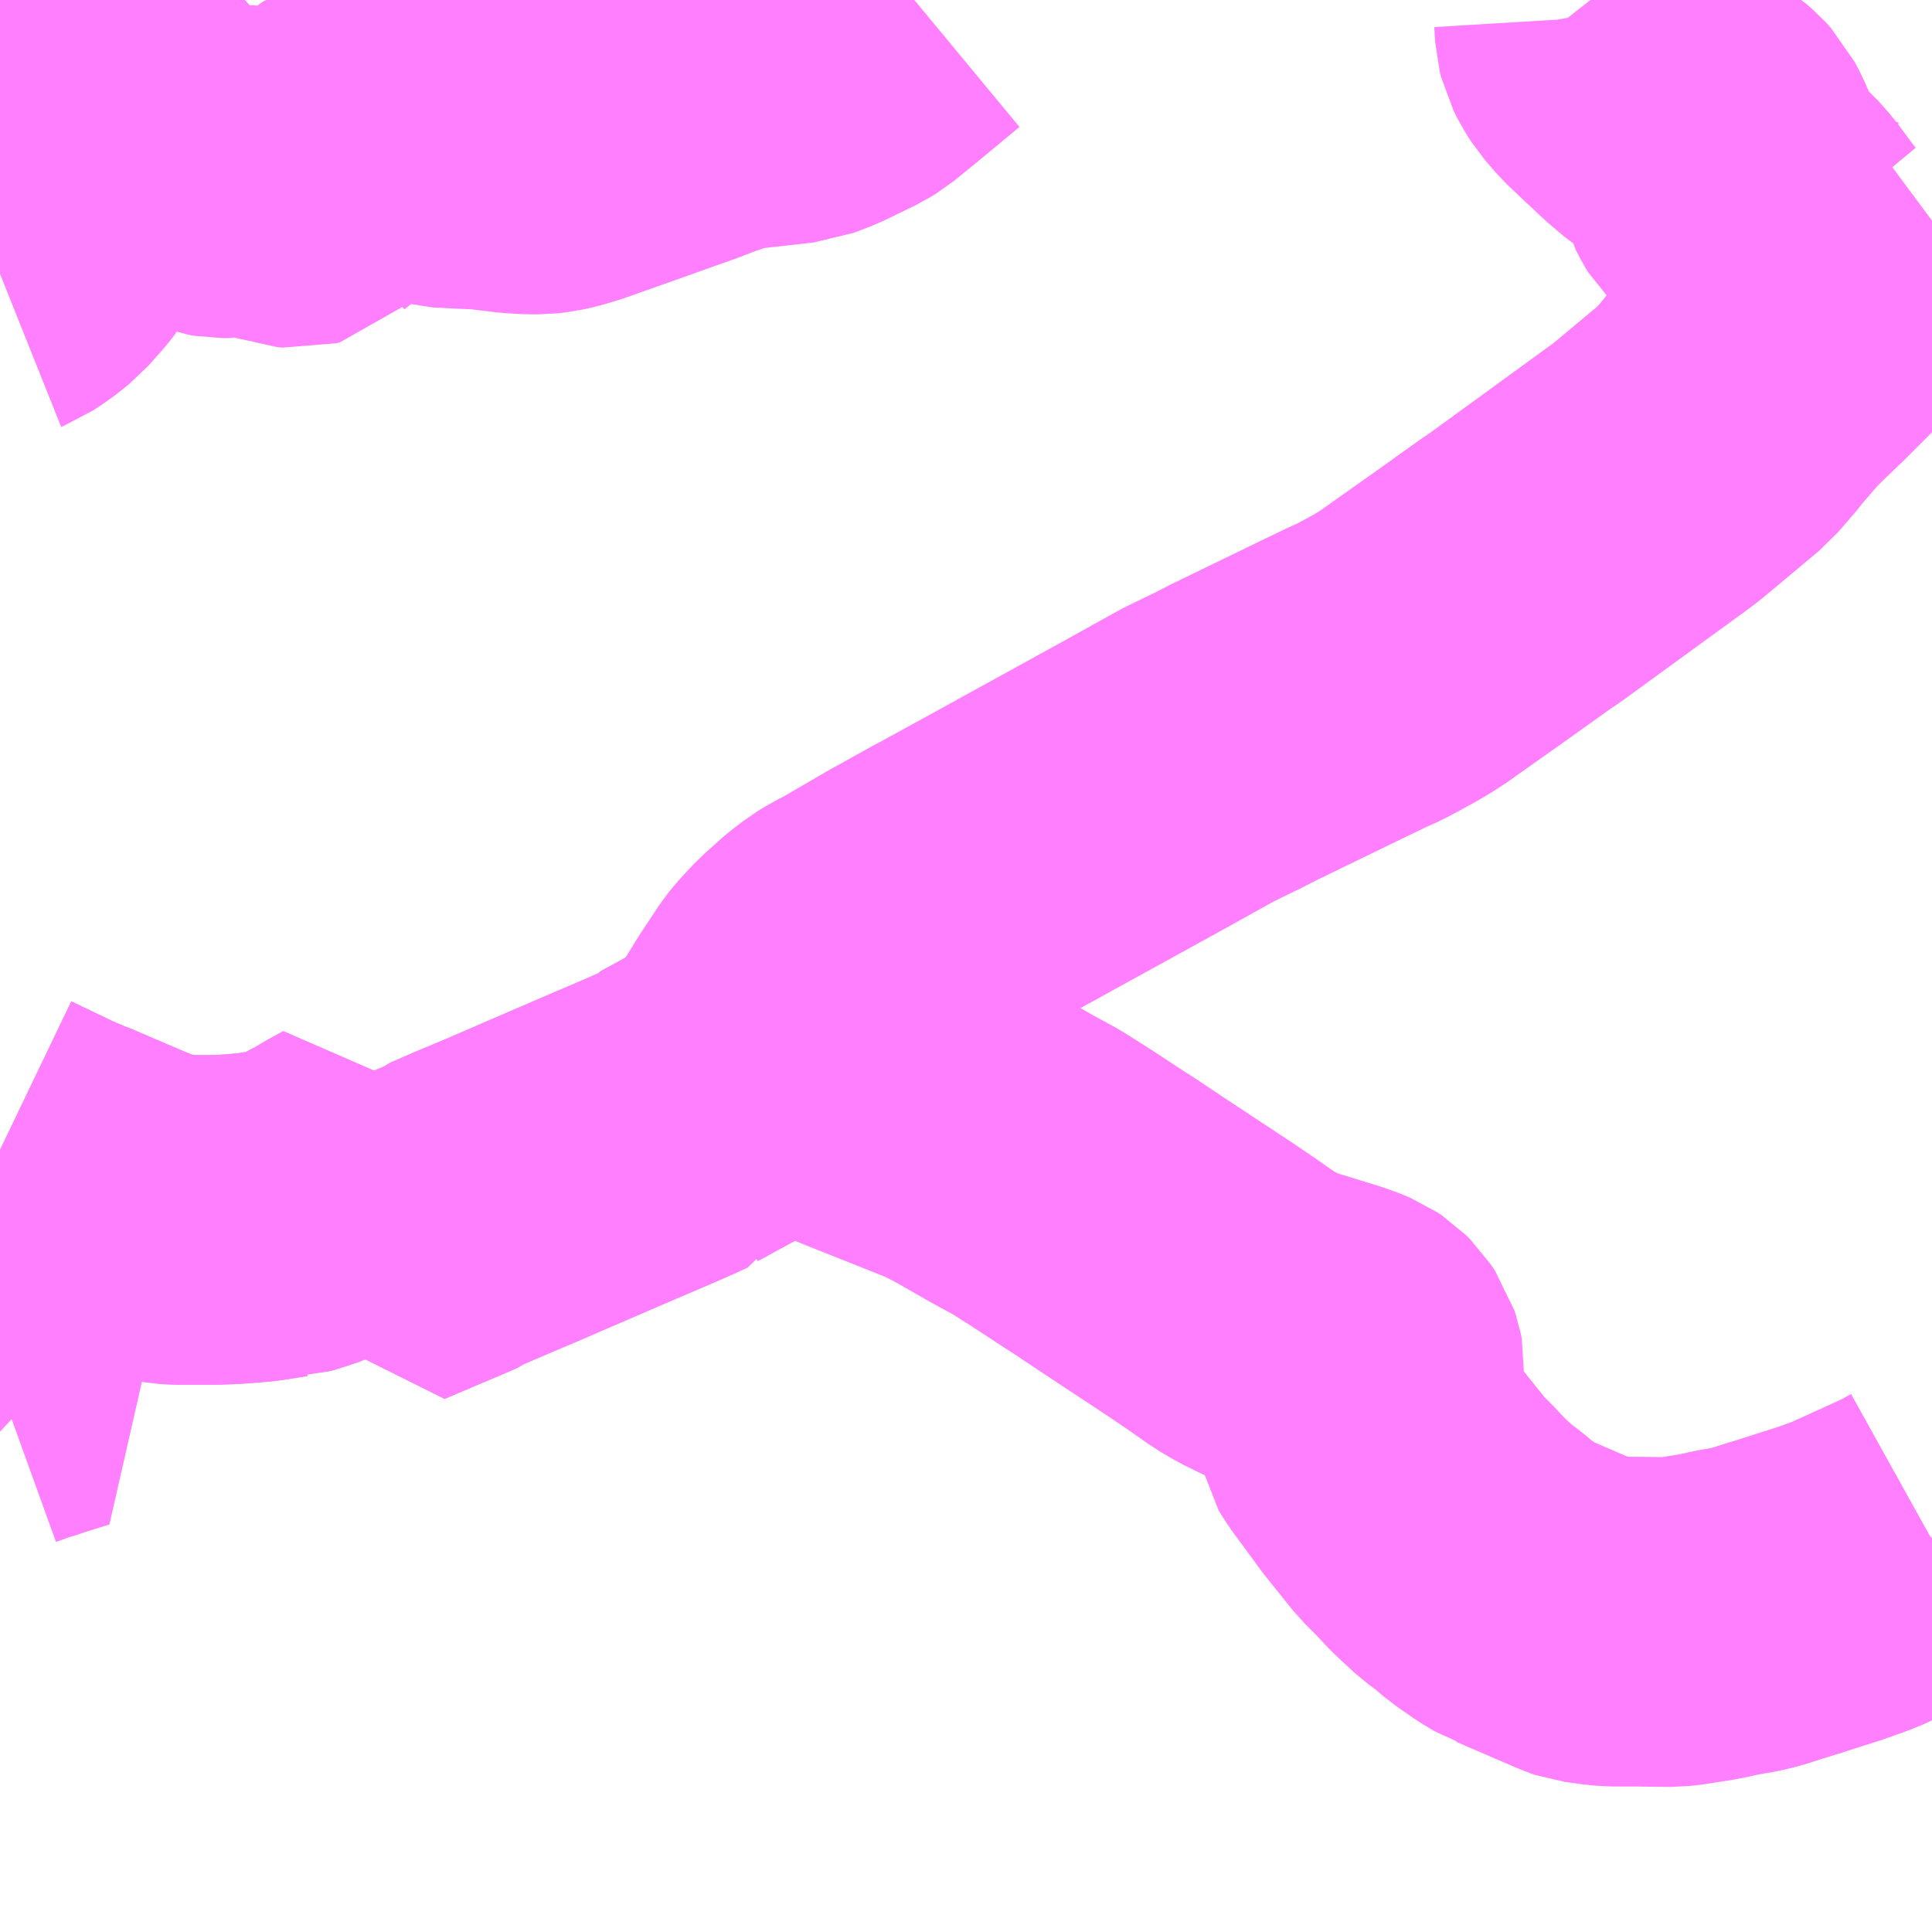 <?xml version="1.0" encoding="UTF-8"?>
<svg  xmlns="http://www.w3.org/2000/svg" xmlns:xlink="http://www.w3.org/1999/xlink" xmlns:go="http://purl.org/svgmap/profile" property="N07_001,N07_002,N07_003,N07_004,N07_005,N07_006,N07_007" viewBox="13372.559 -3414.551 4.395 4.395" go:dataArea="13372.55859375 -3414.55078125 4.39453125 4.39453125" >
<globalCoordinateSystem srsName="http://purl.org/crs/84" transform="matrix(100.0,0.0,0.0,-100.0,0.0,0.0)" />
<defs>
 <g id="p0" >
  <circle cx="0.0" cy="0.0" r="3" stroke="green" stroke-width="0.75" vector-effect="non-scaling-stroke" />
 </g>
</defs>
<g fill="none" fill-rule="evenodd" stroke="#FF00FF" stroke-width="0.75" opacity="0.5" vector-effect="non-scaling-stroke" stroke-linejoin="bevel" >
<path content="3,三豊市,山本線,5.5,5.5,5.5," xlink:title="3" d="M13372.559,-3411.396L13372.595,-3411.409L13372.624,-3411.418L13372.632,-3411.421L13372.696,-3411.441L13372.681,-3411.455L13372.673,-3411.465L13372.668,-3411.477L13372.658,-3411.527L13372.65,-3411.57L13372.65,-3411.591L13372.655,-3411.608L13372.673,-3411.655L13372.673,-3411.66L13372.668,-3411.665L13372.624,-3411.685L13372.559,-3411.715M13372.559,-3411.735L13372.617,-3411.79L13372.559,-3411.819M13372.559,-3411.935L13372.659,-3411.887L13372.701,-3411.869L13372.707,-3411.867L13372.726,-3411.859L13372.831,-3411.814L13372.863,-3411.801L13372.892,-3411.791L13372.912,-3411.784L13372.936,-3411.779L13372.948,-3411.777L13372.962,-3411.776L13373.046,-3411.776L13373.077,-3411.777L13373.093,-3411.778L13373.143,-3411.782L13373.199,-3411.791L13373.202,-3411.791L13373.225,-3411.798L13373.258,-3411.809L13373.279,-3411.819L13373.32,-3411.84L13373.345,-3411.855L13373.361,-3411.864L13373.383,-3411.876L13373.403,-3411.798L13373.424,-3411.714L13373.589,-3411.784L13373.595,-3411.789L13373.654,-3411.815L13373.717,-3411.841L13373.865,-3411.905L13373.965,-3411.948L13374.026,-3411.974L13374.074,-3411.995L13374.102,-3412.008L13374.104,-3412.012L13374.207,-3412.068L13374.223,-3412.08L13374.251,-3412.106L13374.27,-3412.128L13374.28,-3412.142L13374.292,-3412.161L13374.329,-3412.221L13374.37,-3412.283L13374.382,-3412.298L13374.41,-3412.328L13374.451,-3412.365L13374.477,-3412.385L13374.498,-3412.398L13374.52,-3412.409L13374.63,-3412.473L13374.72,-3412.523L13374.737,-3412.532L13374.883,-3412.612L13374.93,-3412.638L13375.041,-3412.699L13375.159,-3412.764L13375.285,-3412.834L13375.353,-3412.867L13375.388,-3412.885L13375.594,-3412.985L13375.646,-3413.01L13375.675,-3413.023L13375.703,-3413.038L13375.741,-3413.059L13375.77,-3413.077L13375.801,-3413.099L13375.9,-3413.169L13375.977,-3413.224L13376.005,-3413.244L13376.03,-3413.261L13376.309,-3413.464L13376.329,-3413.479L13376.457,-3413.586L13376.483,-3413.616L13376.486,-3413.619L13376.505,-3413.643L13376.554,-3413.7L13376.577,-3413.723L13376.628,-3413.772L13376.692,-3413.836L13376.715,-3413.858L13376.757,-3413.899L13376.773,-3413.912L13376.813,-3413.946L13376.953,-3414.05"/>
<path content="3,三豊市,財田観音寺線,8.0,8.0,8.0," xlink:title="3" d="M13372.559,-3411.935L13372.659,-3411.887L13372.701,-3411.869L13372.707,-3411.867L13372.726,-3411.859L13372.831,-3411.814L13372.863,-3411.801L13372.892,-3411.791L13372.912,-3411.784L13372.936,-3411.779L13372.948,-3411.777L13372.962,-3411.776L13373.046,-3411.776L13373.077,-3411.777L13373.093,-3411.778L13373.143,-3411.782L13373.199,-3411.791L13373.202,-3411.791L13373.225,-3411.798L13373.258,-3411.809L13373.279,-3411.819L13373.32,-3411.84L13373.345,-3411.855L13373.361,-3411.864L13373.383,-3411.876L13373.403,-3411.798L13373.424,-3411.714L13373.589,-3411.784L13373.595,-3411.789L13373.717,-3411.841L13373.865,-3411.905L13373.965,-3411.948L13374.026,-3411.974L13374.074,-3411.995L13374.102,-3412.008L13374.104,-3412.012L13374.207,-3412.068L13374.223,-3412.08L13374.251,-3412.106L13374.267,-3412.125L13374.27,-3412.128L13374.29,-3412.132L13374.305,-3412.132L13374.321,-3412.133L13374.352,-3412.13L13374.372,-3412.128L13374.397,-3412.12L13374.721,-3411.991L13374.73,-3411.987L13374.737,-3411.984L13374.784,-3411.959L13374.859,-3411.916L13374.916,-3411.885L13374.976,-3411.847L13375.046,-3411.801L13375.068,-3411.787L13375.146,-3411.735L13375.29,-3411.64L13375.34,-3411.606L13375.39,-3411.571L13375.417,-3411.555L13375.46,-3411.534L13375.486,-3411.525L13375.506,-3411.519L13375.548,-3411.506L13375.584,-3411.495L13375.609,-3411.486L13375.621,-3411.481L13375.63,-3411.475L13375.638,-3411.467L13375.648,-3411.452L13375.651,-3411.443L13375.653,-3411.433L13375.652,-3411.419L13375.648,-3411.405L13375.645,-3411.378L13375.646,-3411.337L13375.647,-3411.331L13375.651,-3411.311L13375.662,-3411.293L13375.709,-3411.229L13375.731,-3411.199L13375.768,-3411.153L13375.793,-3411.122L13375.822,-3411.093L13375.852,-3411.061L13375.869,-3411.045L13375.895,-3411.021L13375.922,-3411.001L13375.949,-3410.978L13375.989,-3410.95L13376.014,-3410.935L13376.02,-3410.933L13376.164,-3410.871L13376.17,-3410.869L13376.206,-3410.864L13376.226,-3410.862L13376.257,-3410.862L13376.278,-3410.862L13376.362,-3410.861L13376.38,-3410.863L13376.444,-3410.873L13376.49,-3410.883L13376.531,-3410.89L13376.555,-3410.896L13376.589,-3410.907L13376.628,-3410.919L13376.684,-3410.937L13376.719,-3410.948L13376.775,-3410.968L13376.916,-3411.032L13376.952,-3411.052L13376.953,-3411.053"/>
<path content="3,三豊市,財田高瀬線,4.0,4.0,4.0," xlink:title="3" d="M13372.559,-3413.928L13372.564,-3413.93L13372.582,-3413.942L13372.596,-3413.952L13372.617,-3413.969L13372.649,-3414.005L13372.659,-3414.018L13372.667,-3414.034L13372.679,-3414.063L13372.683,-3414.086L13372.686,-3414.121L13372.686,-3414.203L13372.684,-3414.256L13372.682,-3414.349L13372.767,-3414.356L13372.809,-3414.357L13372.818,-3414.352L13372.821,-3414.345L13372.825,-3414.331L13372.827,-3414.321L13372.83,-3414.312L13372.839,-3414.296L13372.861,-3414.264L13372.886,-3414.232L13372.919,-3414.211L13372.984,-3414.184L13373.021,-3414.17L13373.051,-3414.159L13373.063,-3414.157L13373.079,-3414.157L13373.119,-3414.164L13373.135,-3414.164L13373.148,-3414.162L13373.221,-3414.135L13373.233,-3414.134L13373.241,-3414.136L13373.247,-3414.142L13373.261,-3414.153L13373.337,-3414.211L13373.36,-3414.231L13373.38,-3414.246L13373.391,-3414.25L13373.402,-3414.251L13373.415,-3414.25L13373.438,-3414.248L13373.57,-3414.227L13373.602,-3414.222L13373.619,-3414.223L13373.637,-3414.224L13373.659,-3414.222L13373.69,-3414.218L13373.731,-3414.213L13373.764,-3414.211L13373.786,-3414.211L13373.804,-3414.213L13373.826,-3414.218L13373.856,-3414.227L13373.986,-3414.273L13374.053,-3414.297L13374.107,-3414.316L13374.148,-3414.332L13374.192,-3414.347L13374.219,-3414.355L13374.243,-3414.358L13374.368,-3414.372L13374.405,-3414.386L13374.479,-3414.422L13374.492,-3414.43L13374.54,-3414.469L13374.639,-3414.551M13376.177,-3414.551L13376.188,-3414.537L13376.194,-3414.523L13376.196,-3414.512L13376.198,-3414.479L13376.201,-3414.467L13376.21,-3414.449L13376.221,-3414.432L13376.245,-3414.404L13376.285,-3414.366L13376.314,-3414.339L13376.322,-3414.331L13376.362,-3414.297L13376.421,-3414.26L13376.436,-3414.247L13376.446,-3414.236L13376.457,-3414.215L13376.467,-3414.192L13376.476,-3414.156L13376.487,-3414.135L13376.493,-3414.125L13376.512,-3414.107L13376.551,-3414.073L13376.575,-3414.046L13376.614,-3413.993L13376.629,-3413.975L13376.647,-3413.961L13376.664,-3413.951L13376.706,-3413.933L13376.732,-3413.924L13376.773,-3413.912L13376.813,-3413.946L13376.953,-3414.05"/>
</g>
</svg>
